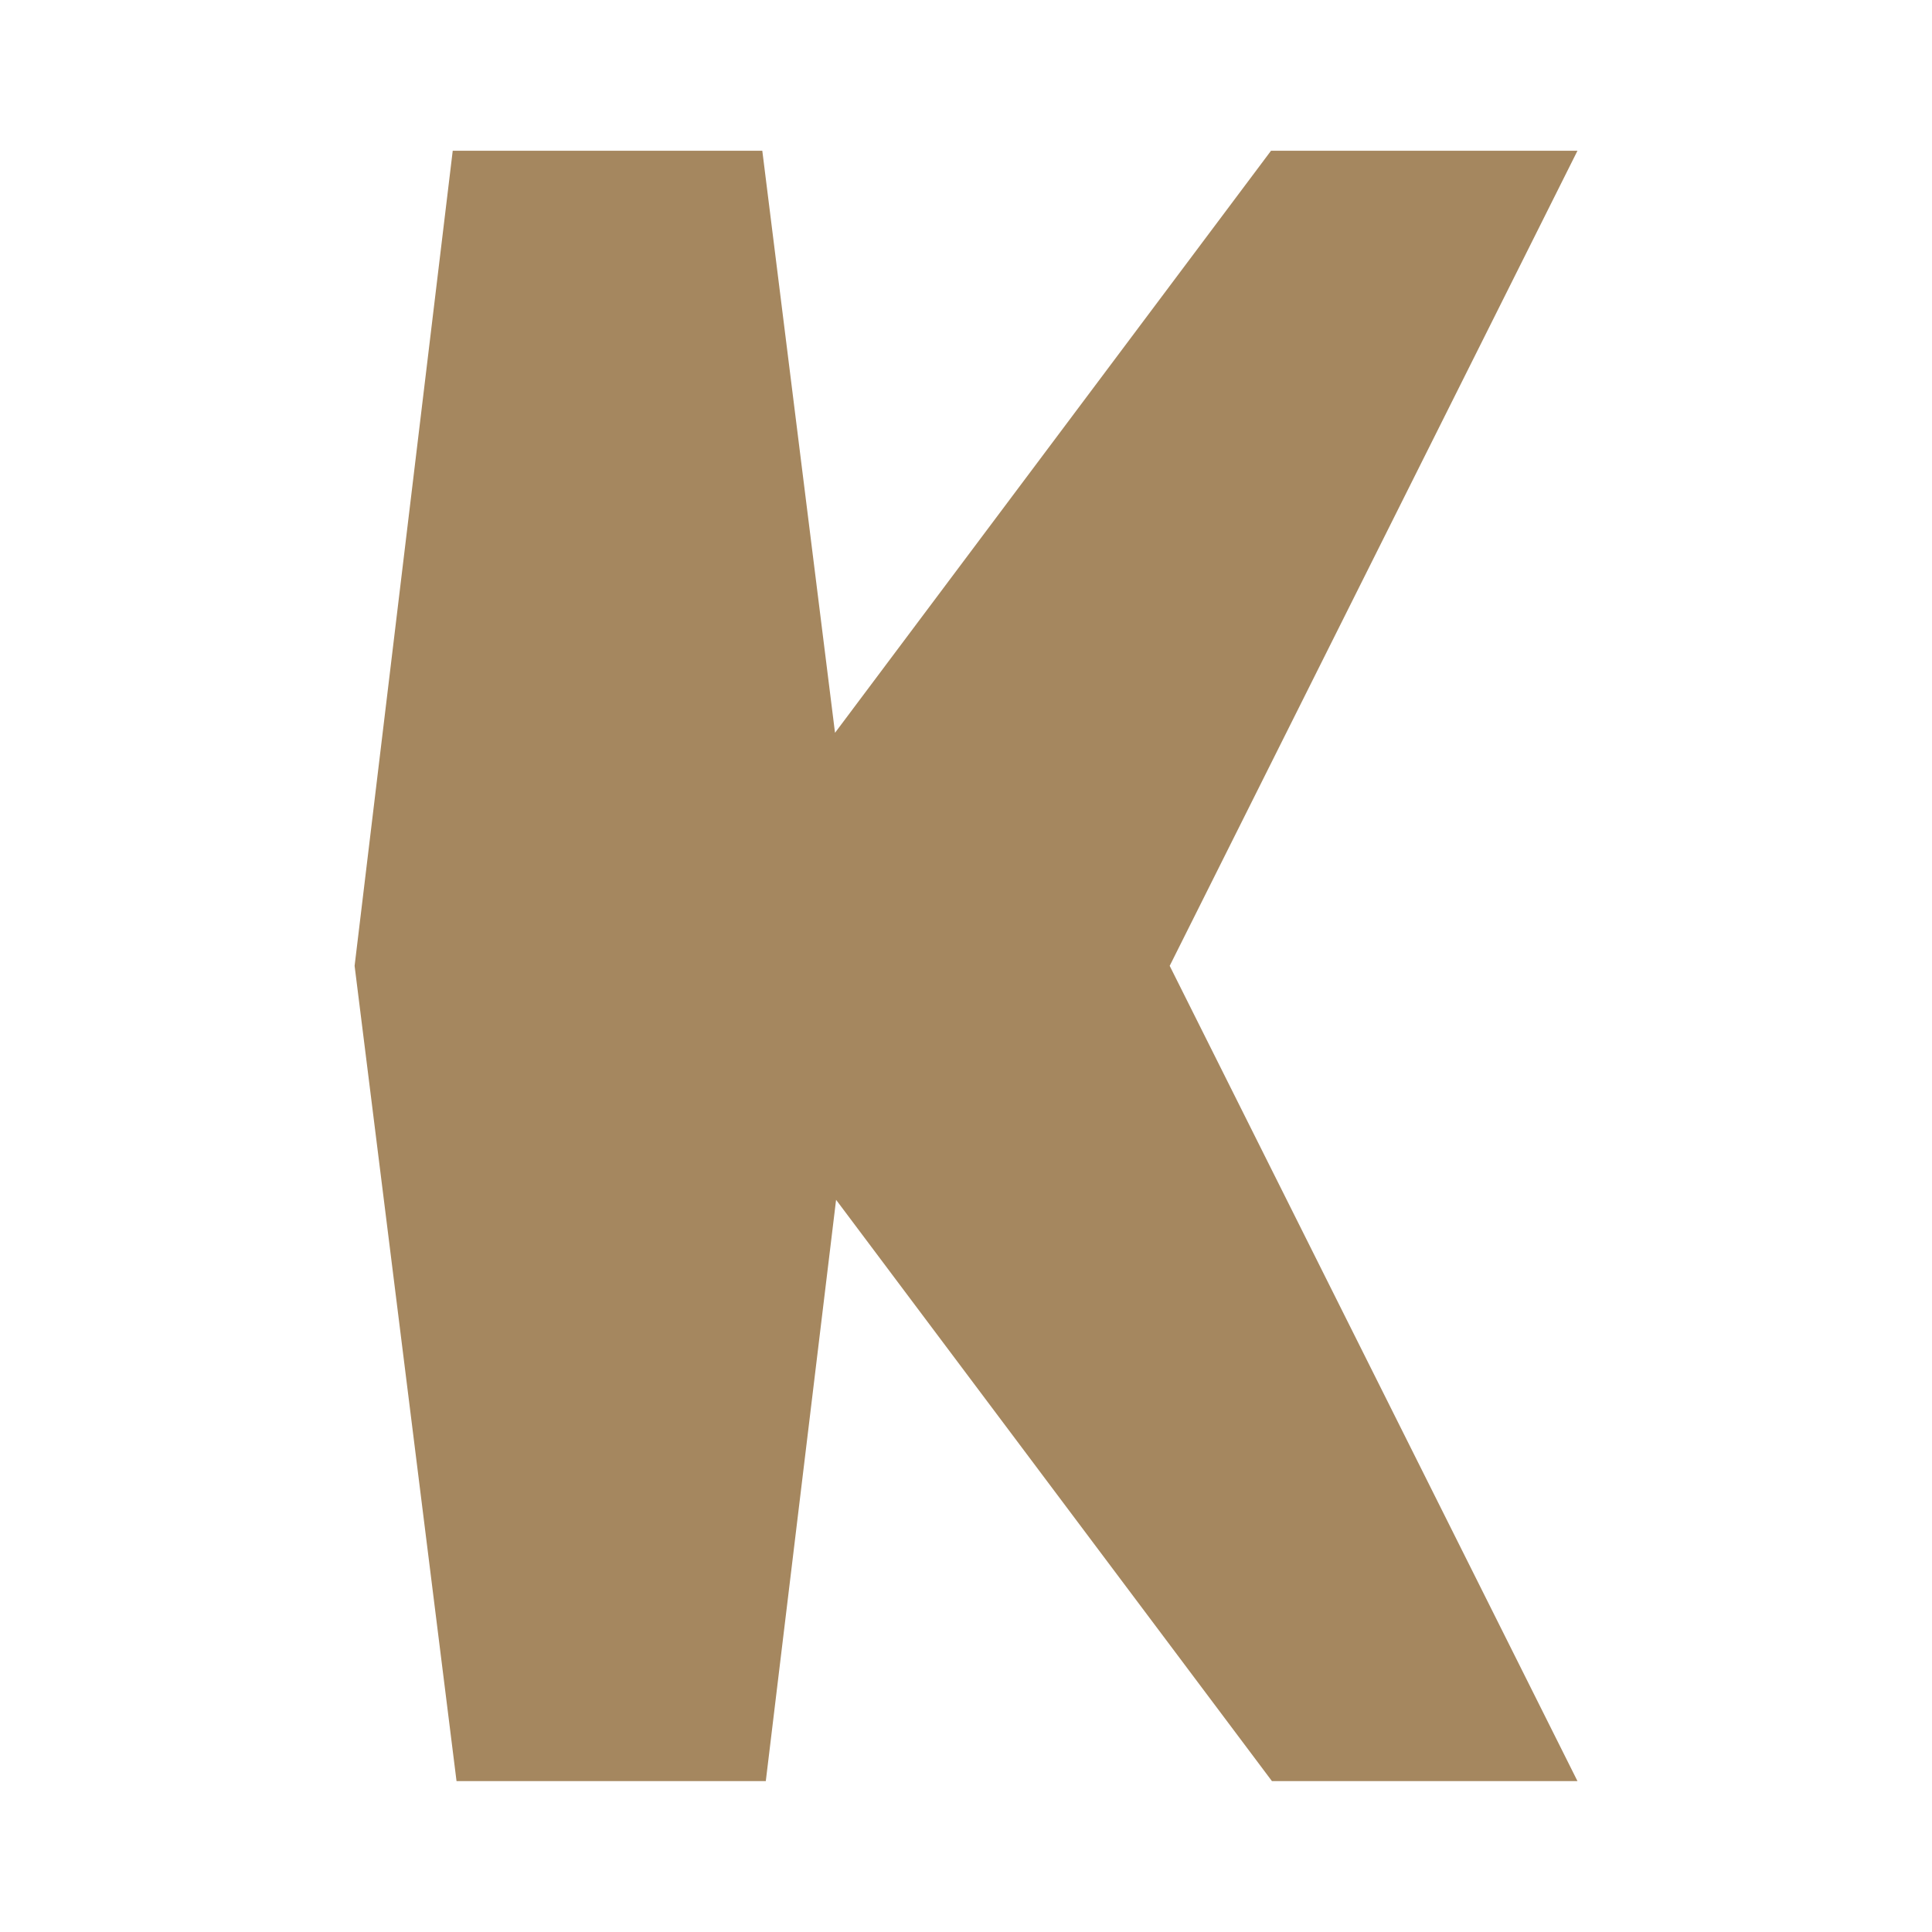 <svg height="48" viewBox="0 0 12.7 12.7" width="48" xmlns="http://www.w3.org/2000/svg"><path fill="rgb(165, 135, 95)" d="m7.689 6.349 2.68 5.358v.001h-2.008l-2.865-3.821-.462 3.821h-2.033l-.67-5.359.645-5.358h2.035l.478 3.826 2.866-3.826h2.014v.001z"/></svg>